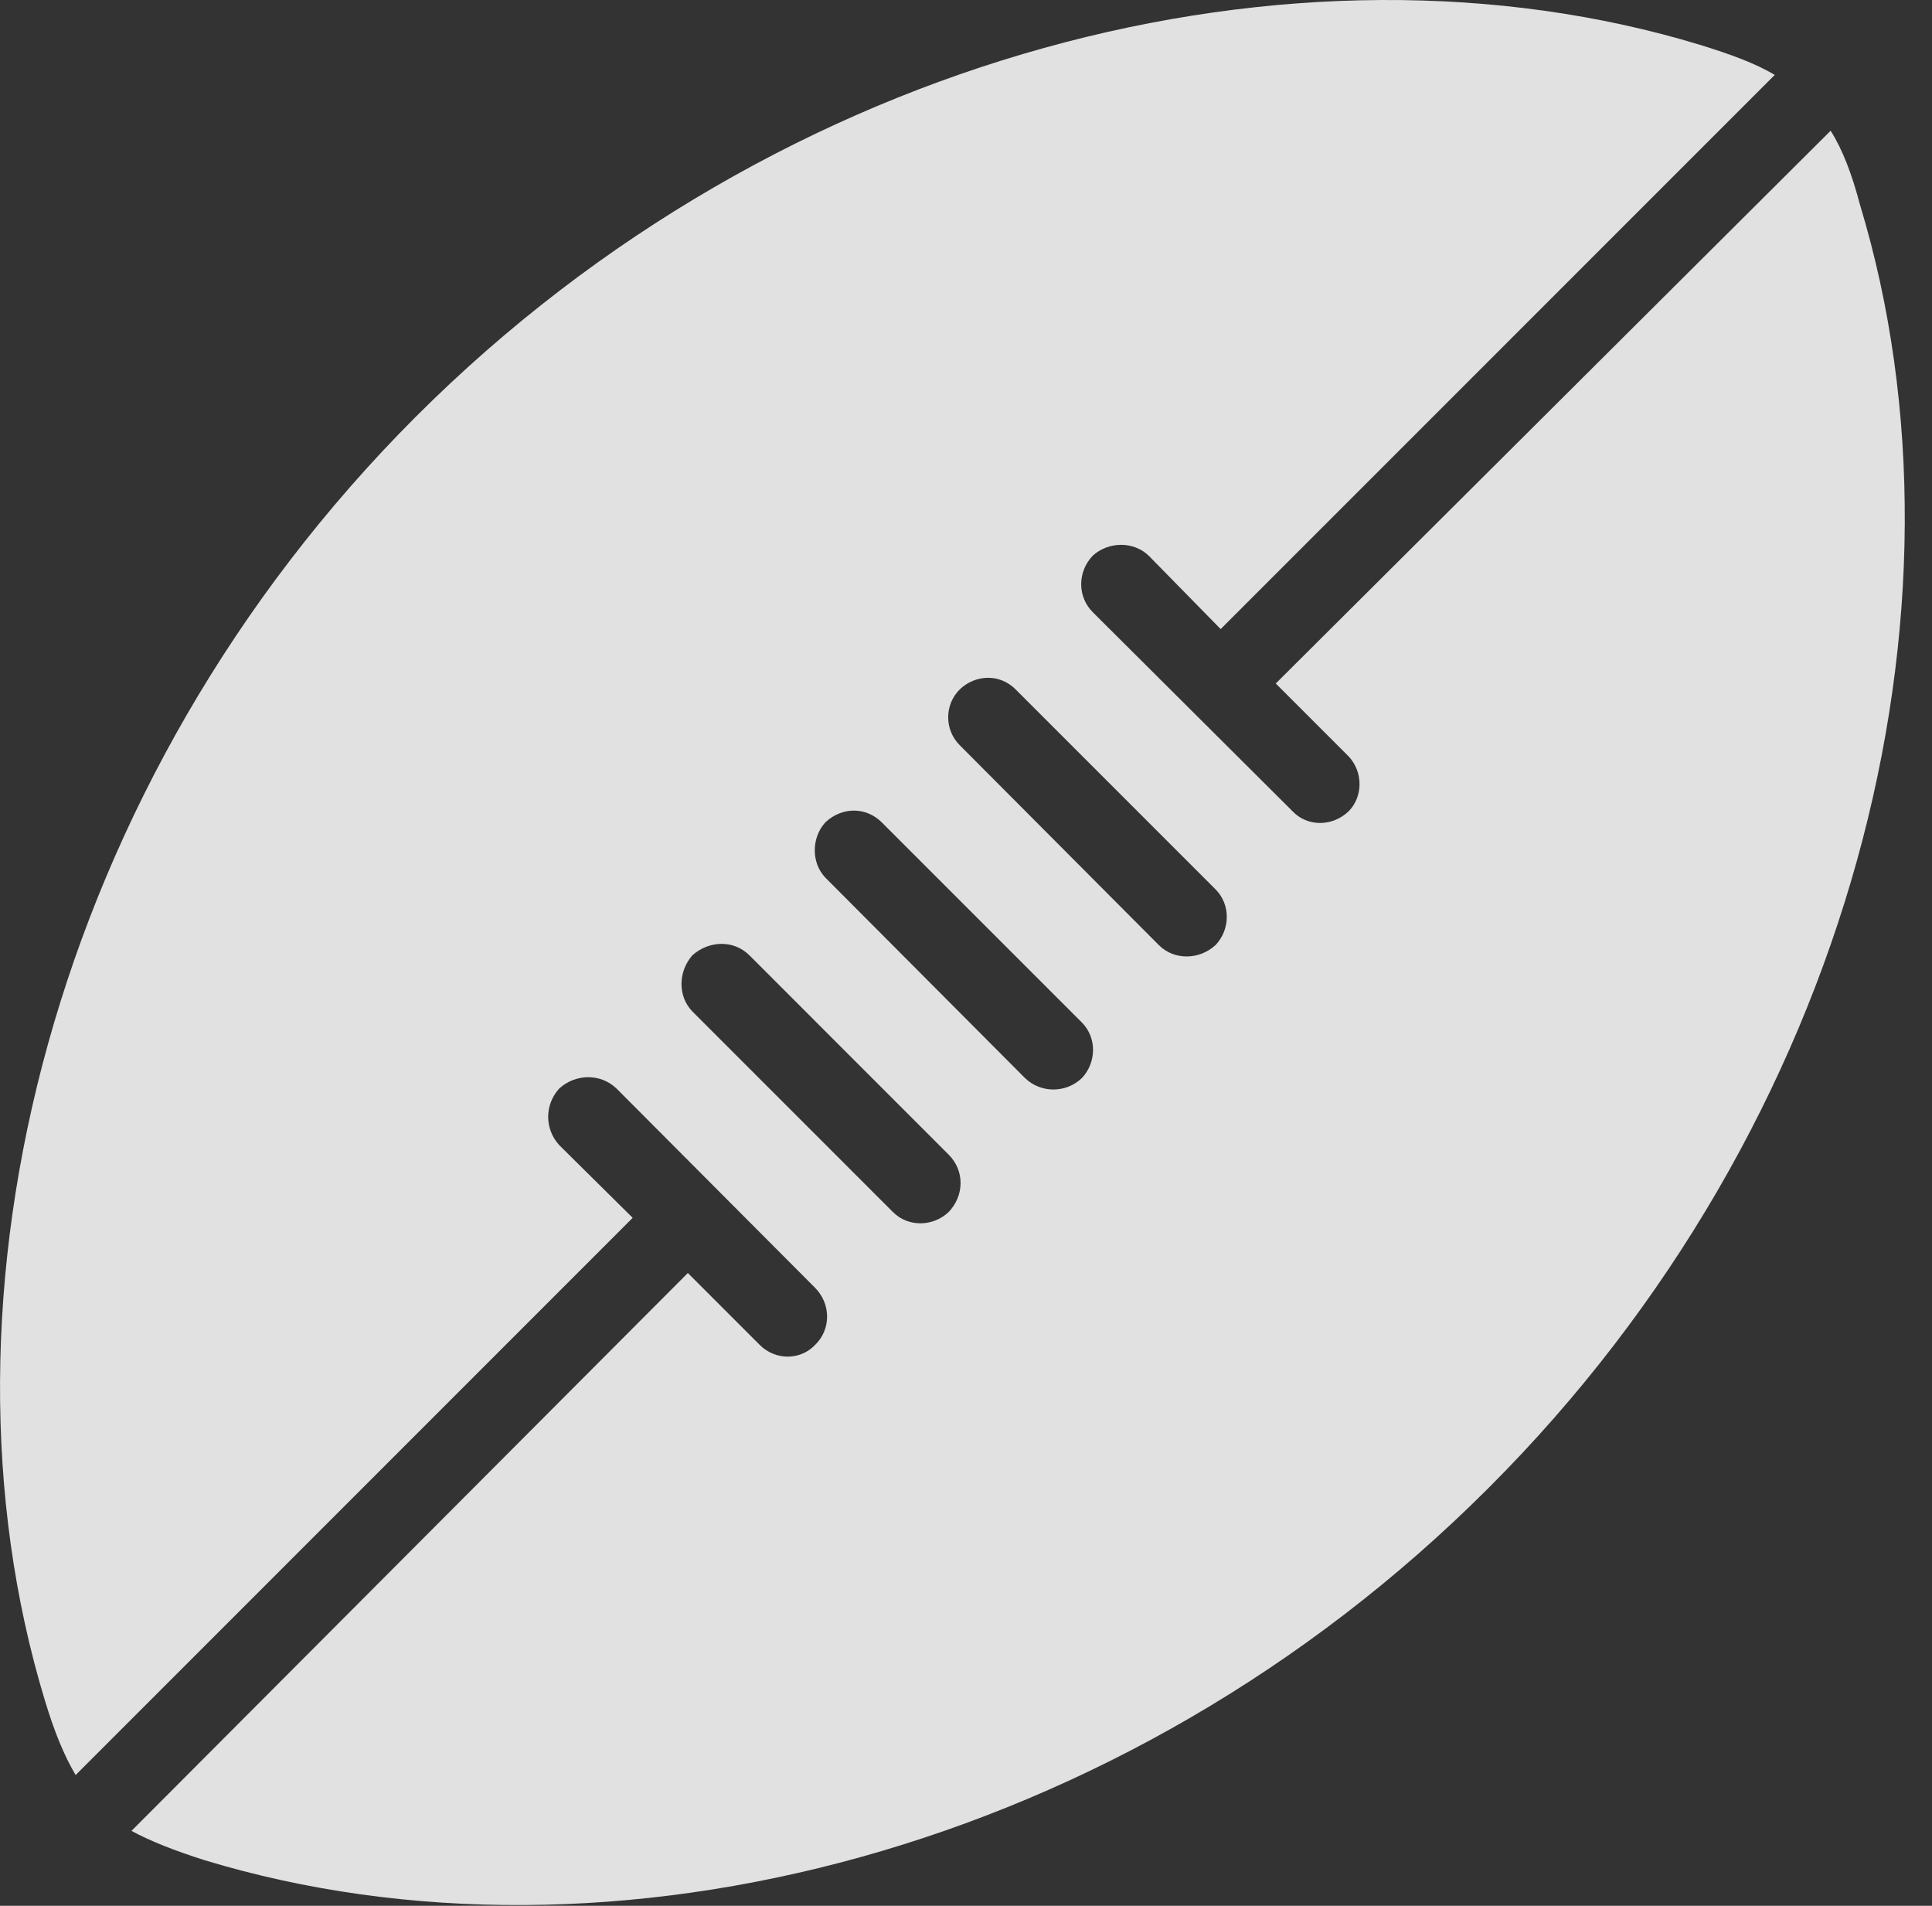 <?xml version="1.0" encoding="UTF-8"?>
<!--Generator: Apple Native CoreSVG 326-->
<!DOCTYPE svg
PUBLIC "-//W3C//DTD SVG 1.1//EN"
       "http://www.w3.org/Graphics/SVG/1.1/DTD/svg11.dtd">
<svg version="1.1" xmlns="http://www.w3.org/2000/svg" xmlns:xlink="http://www.w3.org/1999/xlink" viewBox="0 0 25.672 25.32">
 <rect x="0" y="0" width="25.672" height="25.32" fill="#333333" stroke="none"/>
 <g>
  <rect height="25.32" opacity="0" width="25.672" x="0" y="0"/>
  <path d="M24.716 2.723C24.608 2.313 24.481 1.981 24.325 1.737L16.952 9.081L17.919 10.048C18.114 10.253 18.114 10.585 17.919 10.78C17.704 10.985 17.372 10.985 17.177 10.78L14.521 8.134C14.315 7.929 14.315 7.597 14.521 7.382C14.726 7.196 15.058 7.186 15.263 7.382L16.22 8.358L23.583 0.995C23.319 0.839 22.997 0.722 22.587 0.595C17.245-1.027 10.38 0.682 5.526 5.536C0.683 10.38-1.026 17.245 0.595 22.587C0.722 23.007 0.849 23.319 1.005 23.583L8.407 16.18L7.431 15.214C7.235 14.999 7.235 14.677 7.431 14.462C7.645 14.266 7.978 14.257 8.192 14.462L10.829 17.108C11.044 17.323 11.044 17.665 10.829 17.87C10.634 18.075 10.302 18.075 10.097 17.87L9.14 16.913L1.747 24.325C2.001 24.462 2.323 24.589 2.724 24.716C8.075 26.337 14.921 24.628 19.774 19.774C24.628 14.931 26.337 8.075 24.716 2.723ZM12.753 9.901C12.548 9.696 12.548 9.364 12.753 9.159C12.958 8.964 13.28 8.944 13.495 9.159L16.151 11.815C16.356 12.02 16.347 12.352 16.151 12.557C15.937 12.753 15.604 12.762 15.399 12.557ZM10.966 11.659C10.78 11.464 10.78 11.132 10.966 10.927C11.181 10.722 11.503 10.712 11.718 10.927L14.374 13.583C14.579 13.788 14.569 14.12 14.374 14.325C14.169 14.52 13.837 14.53 13.622 14.325ZM9.198 13.436C9.003 13.231 9.013 12.909 9.198 12.694C9.413 12.499 9.745 12.479 9.96 12.694L12.606 15.341C12.821 15.556 12.812 15.887 12.606 16.102C12.401 16.298 12.069 16.308 11.864 16.102Z" fill="white" fill-opacity="0.85"/>
 </g>
</svg>
